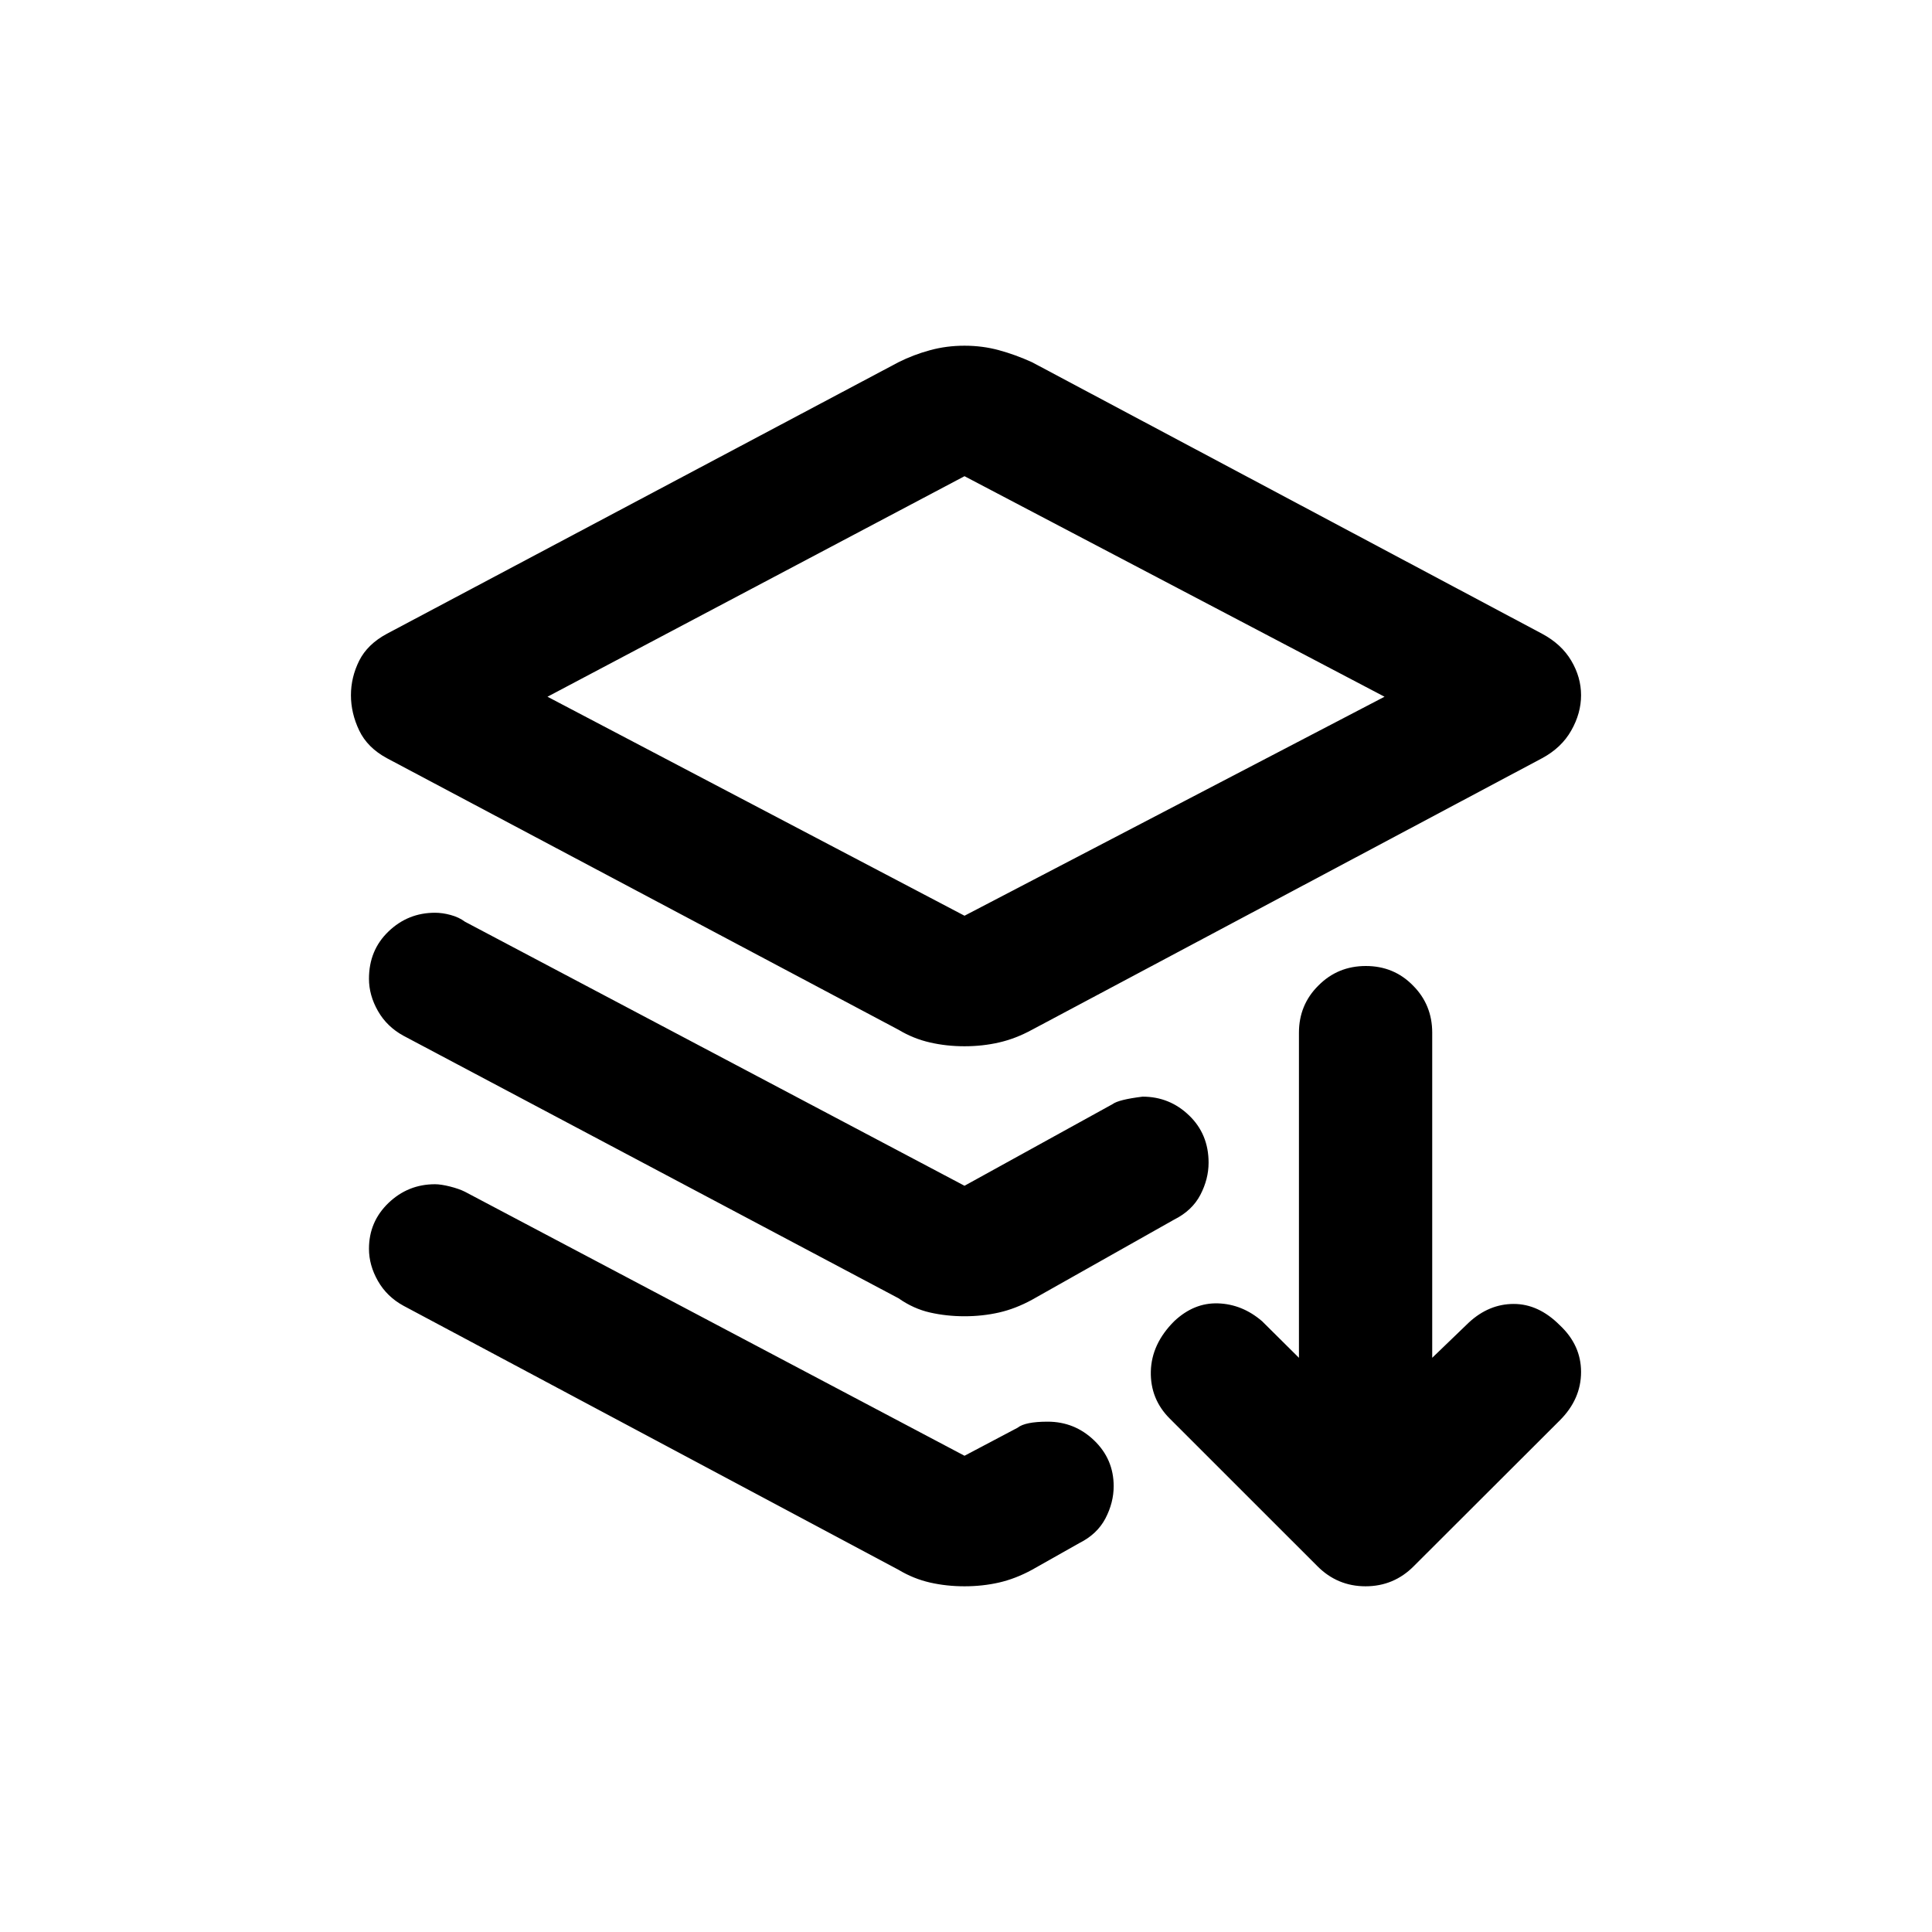 <?xml version="1.0" encoding="utf-8"?>
<svg width="100%" height="100%" viewBox="0 0 48 48" version="1.1" xmlns="http://www.w3.org/2000/svg" style="fill-rule:evenodd;clip-rule:evenodd;stroke-linejoin:round;stroke-miterlimit:2;">
  <path d="M 23.963 25.994 C 23.665 25.994 23.379 25.963 23.106 25.9 C 22.832 25.838 22.571 25.733 22.323 25.584 L 9.614 18.838 C 9.291 18.664 9.061 18.434 8.924 18.148 C 8.788 17.863 8.719 17.571 8.719 17.273 C 8.719 16.974 8.788 16.689 8.924 16.415 C 9.061 16.142 9.291 15.918 9.614 15.745 L 22.323 8.999 C 22.571 8.875 22.832 8.775 23.106 8.701 C 23.379 8.626 23.665 8.589 23.963 8.589 C 24.261 8.589 24.547 8.626 24.82 8.701 C 25.093 8.775 25.367 8.875 25.64 8.999 L 38.312 15.745 C 38.635 15.918 38.877 16.142 39.038 16.415 C 39.2 16.689 39.281 16.974 39.281 17.273 C 39.281 17.571 39.2 17.863 39.038 18.148 C 38.877 18.434 38.635 18.664 38.312 18.838 L 25.64 25.584 C 25.367 25.733 25.093 25.838 24.82 25.9 C 24.547 25.963 24.261 25.994 23.963 25.994 Z M 23.963 22.751 L 34.398 17.31 L 23.963 11.831 L 13.602 17.31 Z M 23.963 29.46 L 27.641 27.432 C 27.741 27.357 27.989 27.295 28.387 27.246 C 28.834 27.246 29.219 27.401 29.542 27.712 C 29.865 28.022 30.027 28.413 30.027 28.886 C 30.027 29.159 29.958 29.426 29.822 29.687 C 29.685 29.948 29.468 30.153 29.169 30.302 L 25.64 32.292 C 25.367 32.441 25.093 32.547 24.82 32.609 C 24.547 32.671 24.261 32.702 23.963 32.702 C 23.665 32.702 23.379 32.671 23.106 32.609 C 22.832 32.547 22.571 32.429 22.323 32.255 L 10.024 25.733 C 9.751 25.584 9.539 25.379 9.39 25.118 C 9.241 24.857 9.167 24.59 9.167 24.317 C 9.167 23.844 9.328 23.453 9.651 23.143 C 9.974 22.832 10.359 22.677 10.807 22.677 C 10.931 22.677 11.061 22.695 11.198 22.733 C 11.335 22.77 11.453 22.826 11.552 22.9 Z M 23.963 36.168 L 25.283 35.471 C 25.408 35.371 25.656 35.321 26.029 35.321 C 26.476 35.321 26.861 35.477 27.184 35.787 C 27.507 36.098 27.669 36.477 27.669 36.924 C 27.669 37.197 27.6 37.464 27.464 37.725 C 27.327 37.986 27.11 38.191 26.811 38.34 L 25.64 39.001 C 25.367 39.15 25.093 39.255 24.82 39.318 C 24.547 39.38 24.261 39.411 23.963 39.411 C 23.665 39.411 23.379 39.38 23.106 39.318 C 22.832 39.255 22.571 39.15 22.323 39.001 L 10.024 32.441 C 9.751 32.292 9.539 32.087 9.39 31.826 C 9.241 31.565 9.167 31.298 9.167 31.025 C 9.167 30.578 9.328 30.199 9.651 29.888 C 9.974 29.578 10.359 29.422 10.807 29.422 C 10.906 29.422 11.03 29.441 11.179 29.478 C 11.328 29.516 11.453 29.559 11.552 29.609 Z M 32.73 38.911 L 29.067 35.249 C 28.739 34.924 28.581 34.53 28.592 34.071 C 28.604 33.614 28.798 33.199 29.173 32.825 C 29.502 32.515 29.866 32.368 30.265 32.382 C 30.664 32.396 31.028 32.543 31.356 32.825 L 32.272 33.734 L 32.272 25.655 C 32.272 25.198 32.433 24.804 32.754 24.487 C 33.075 24.162 33.468 24 33.934 24 C 34.399 24 34.79 24.162 35.107 24.487 C 35.424 24.804 35.583 25.198 35.583 25.655 L 35.583 33.734 L 36.498 32.853 C 36.827 32.551 37.197 32.396 37.608 32.396 C 38.019 32.396 38.4 32.571 38.752 32.924 C 39.105 33.254 39.281 33.642 39.281 34.086 C 39.281 34.537 39.105 34.938 38.752 35.29 L 35.125 38.911 C 34.797 39.242 34.397 39.411 33.927 39.411 C 33.458 39.411 33.059 39.242 32.73 38.911 Z" style="fill-rule: nonzero; stroke-width: 0.05;"/>
</svg>
